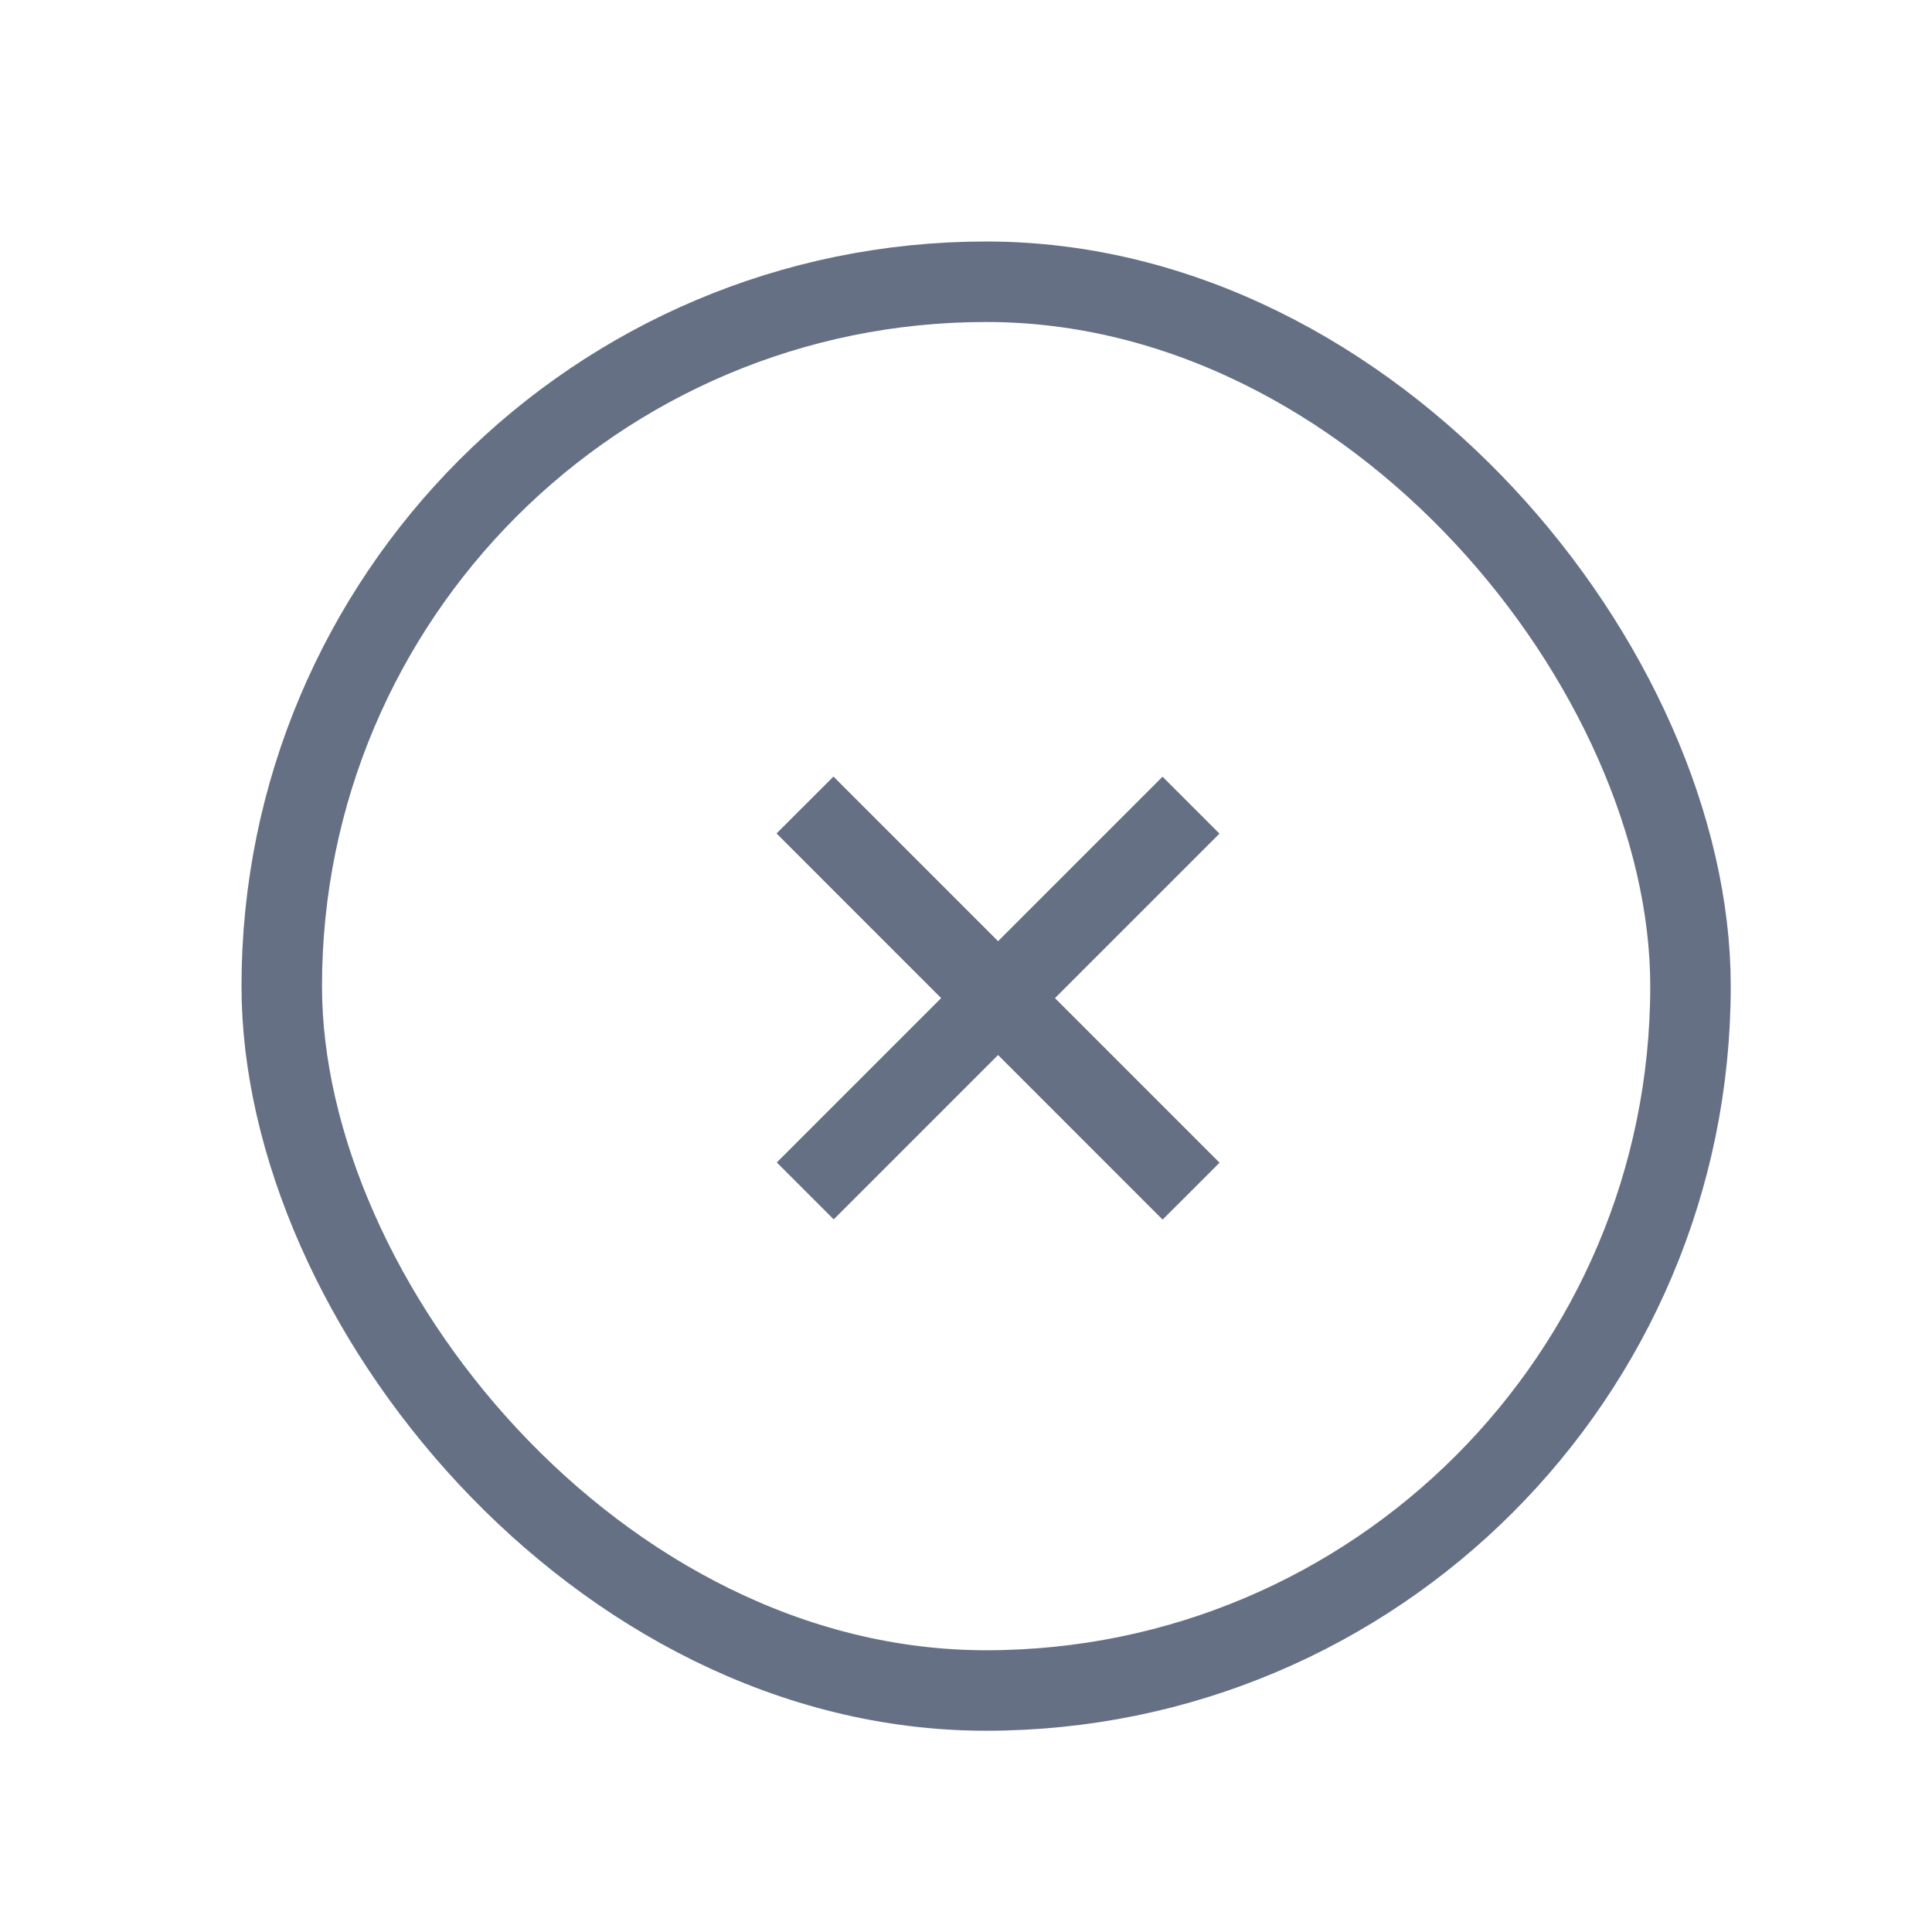 <svg width="24" height="24" viewBox="0 0 24 24" fill="none" xmlns="http://www.w3.org/2000/svg">
<rect x="3.5" y="3.5" width="17.5" height="17.5" rx="8.75" stroke="#667085"/>
<path d="M14.795 10.002L10.003 14.794" stroke="#667085" strokeLinecap="round" strokeLinejoin="round"/>
<path d="M14.796 14.797L10 10" stroke="#667085" strokeLinecap="round" strokeLinejoin="round"/>
</svg>
